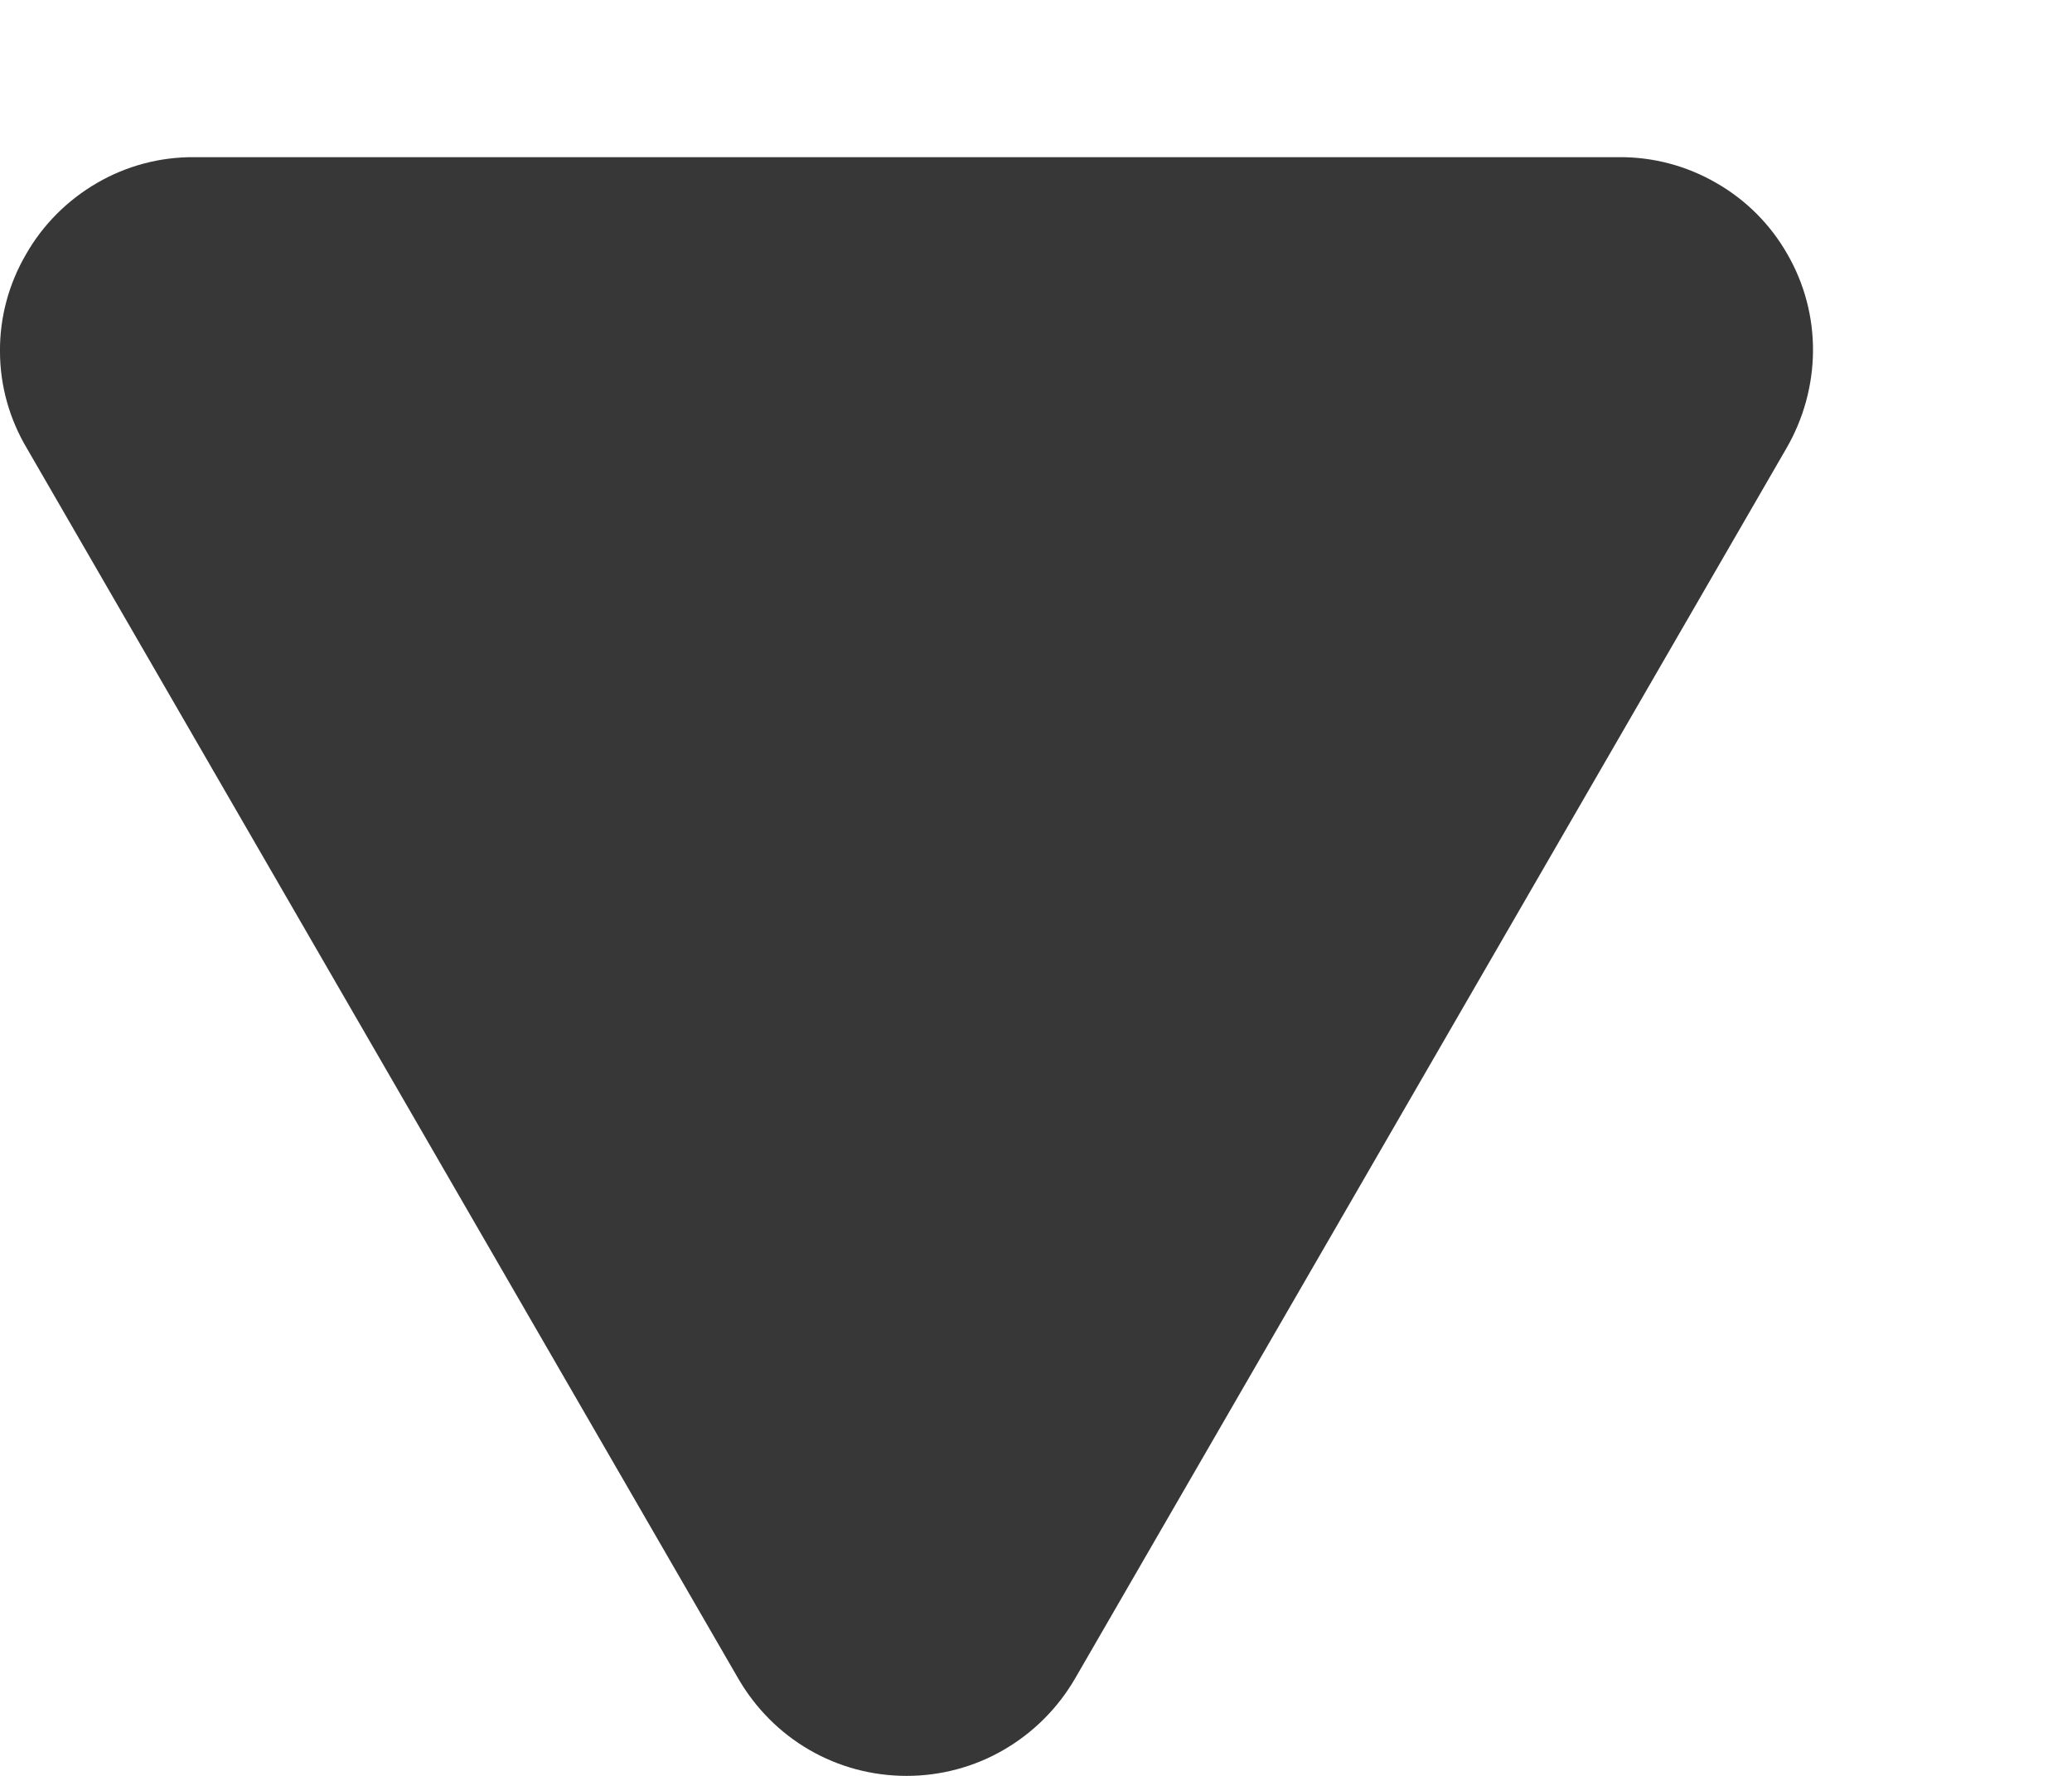 <svg width="7" height="6" viewBox="0 0 7 6" fill="none" xmlns="http://www.w3.org/2000/svg"><path d="M0.088 0.859C0.145 0.759 0.228 0.676 0.328 0.618C0.428 0.56 0.541 0.53 0.657 0.531L5.469 0.531C5.584 0.53 5.698 0.56 5.798 0.618C5.898 0.675 5.981 0.758 6.038 0.858C6.096 0.958 6.126 1.072 6.125 1.187C6.124 1.302 6.093 1.415 6.035 1.515L3.632 5.671C3.574 5.771 3.491 5.854 3.391 5.912C3.291 5.97 3.178 6 3.063 6C2.947 6 2.834 5.97 2.734 5.912C2.634 5.854 2.552 5.771 2.494 5.671L0.091 1.515C0.032 1.416 0 1.303 -5.53131e-05 1.187C-0.001 1.072 0.03 0.958 0.088 0.859Z" fill="#373737"/></svg>
